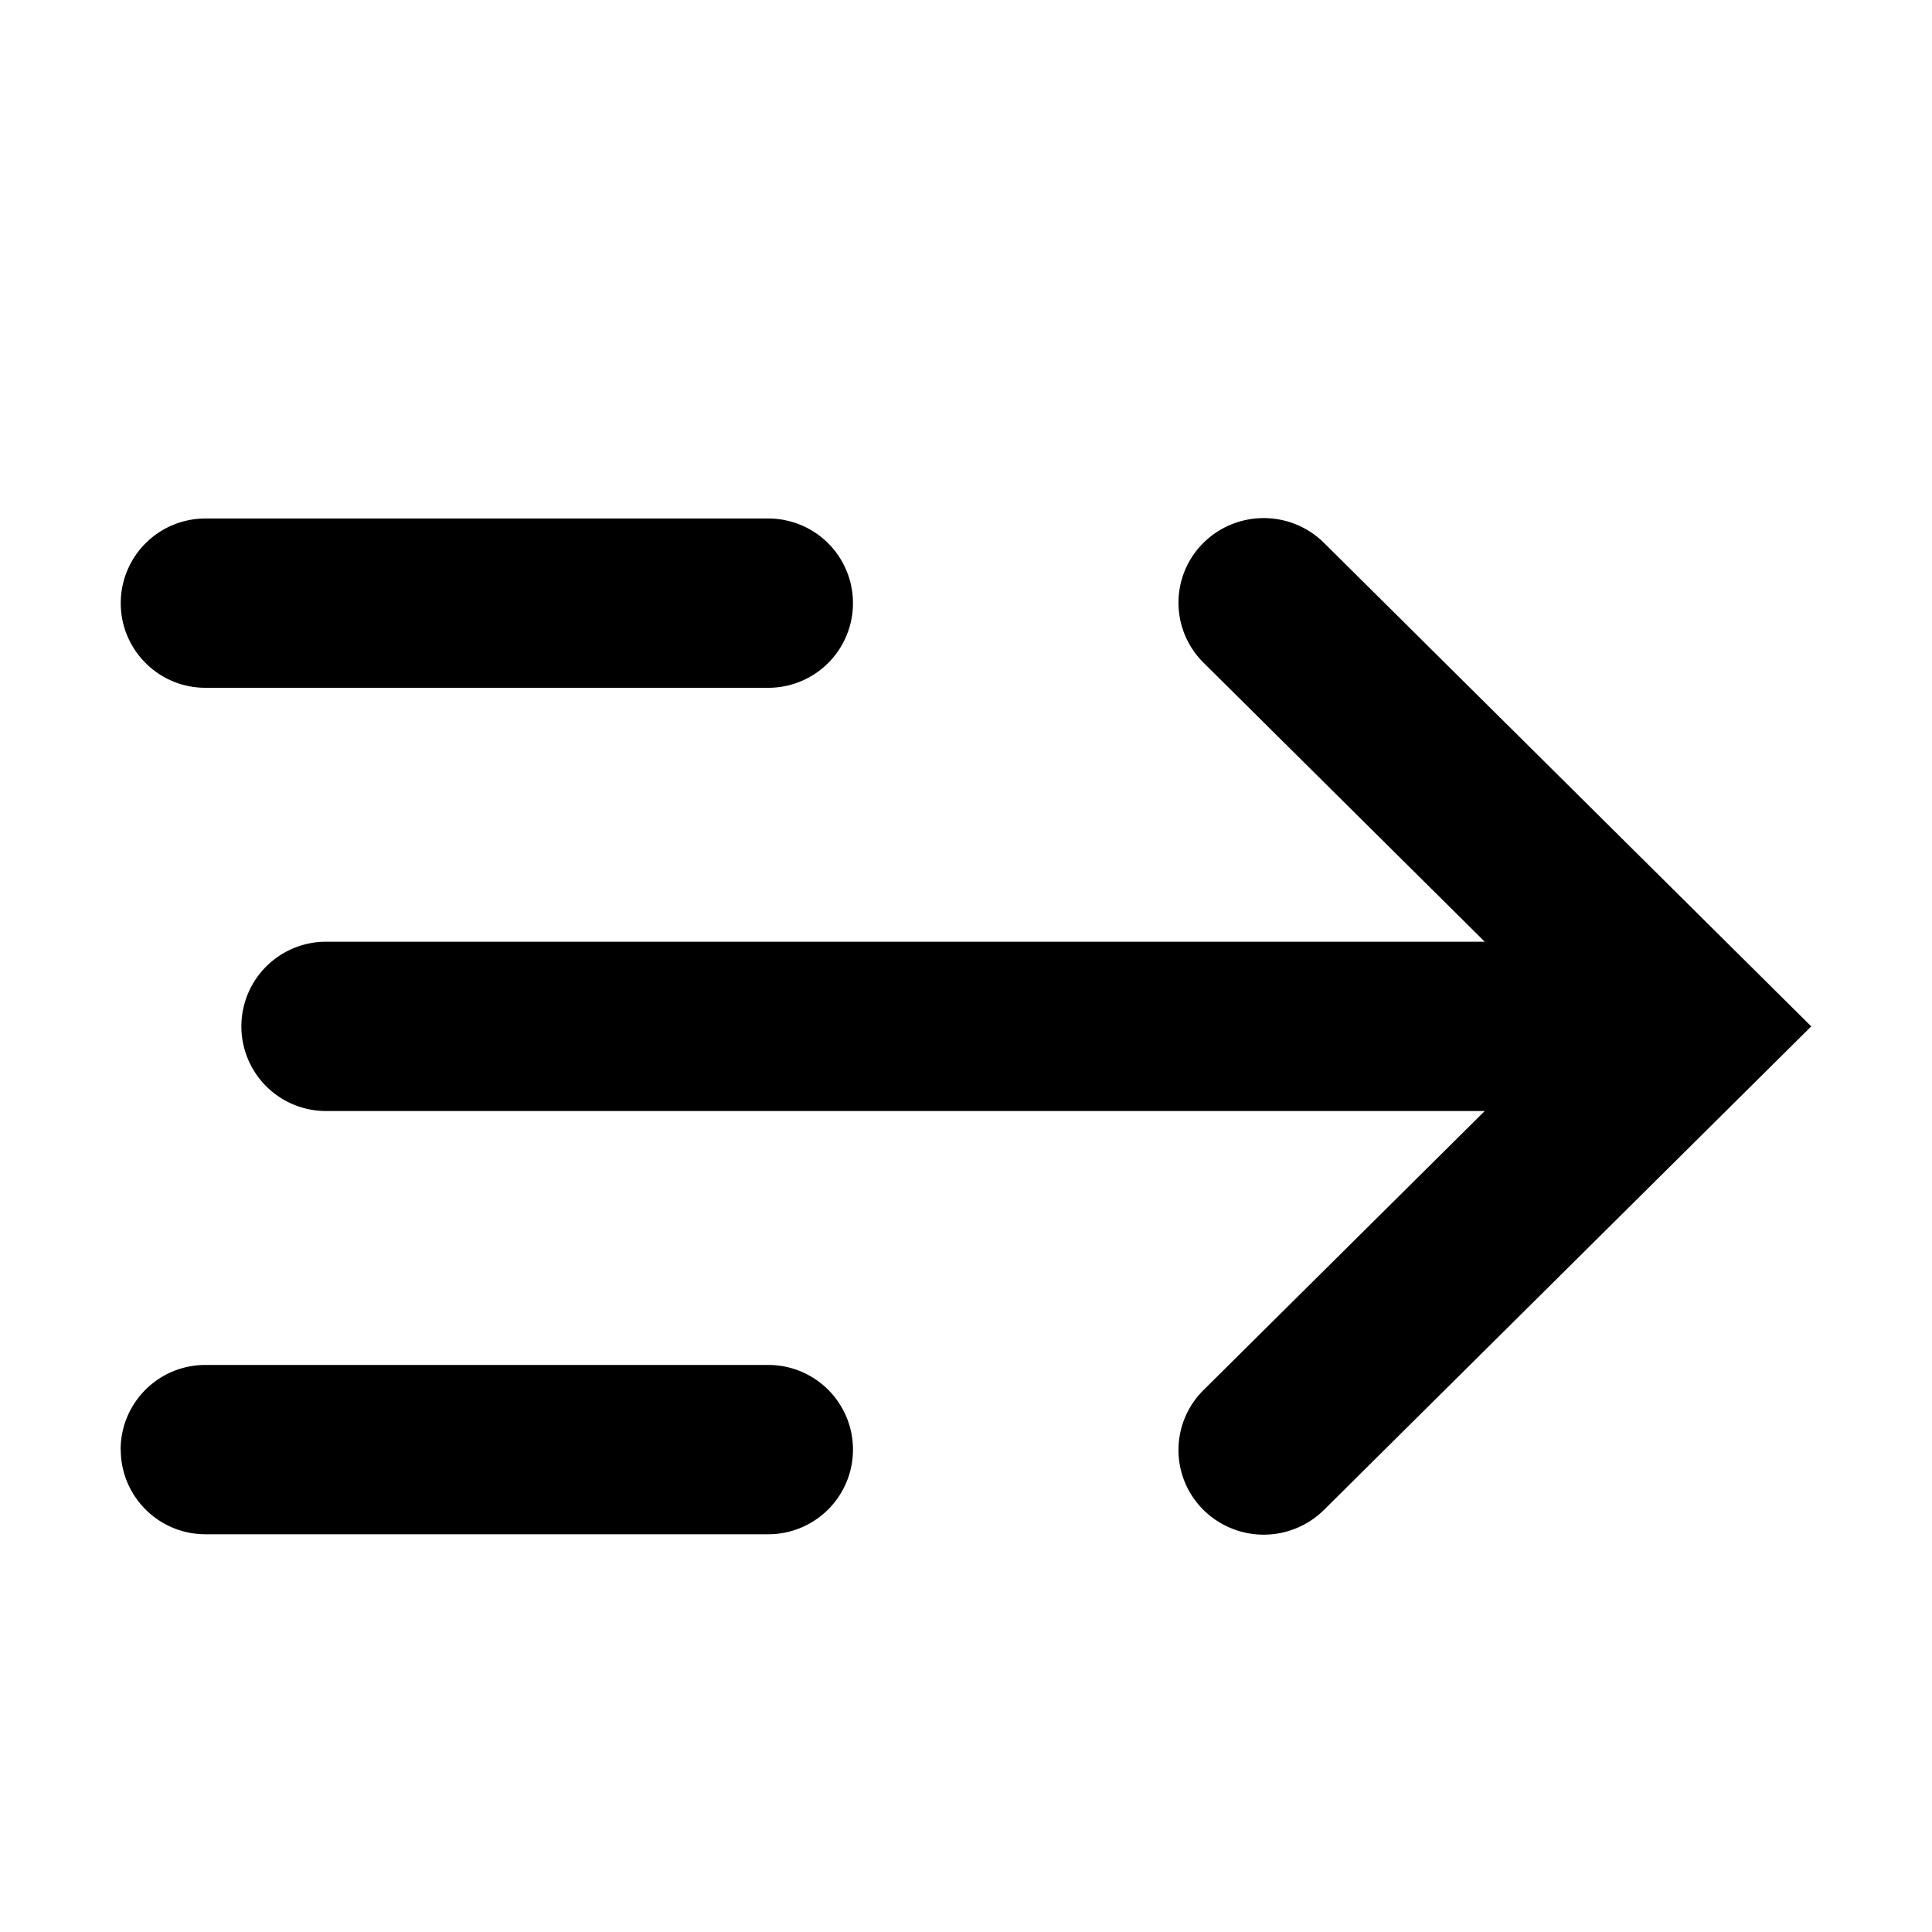 <svg xmlns="http://www.w3.org/2000/svg" viewBox="0 0 16 16">
    <path d="M12.296 9.201l-2.33 2.312a.698.698 0 0 0 0 .991.71.71 0 0 0 .999 0L15 8.5l-4.035-4.004a.71.71 0 0 0-.999 0 .698.698 0 0 0 0 .991l2.33 2.312H2.7a.701.701 0 1 0 0 1.402h9.595zM1 4.995c0 .387.314.701.701.701h4.662a.701.701 0 1 0 0-1.402H1.7A.701.701 0 0 0 1 4.995zm0 7.01c0 .387.314.701.701.701h4.662a.701.701 0 1 0 0-1.402H1.7a.701.701 0 0 0-.701.701z"/>
</svg>
